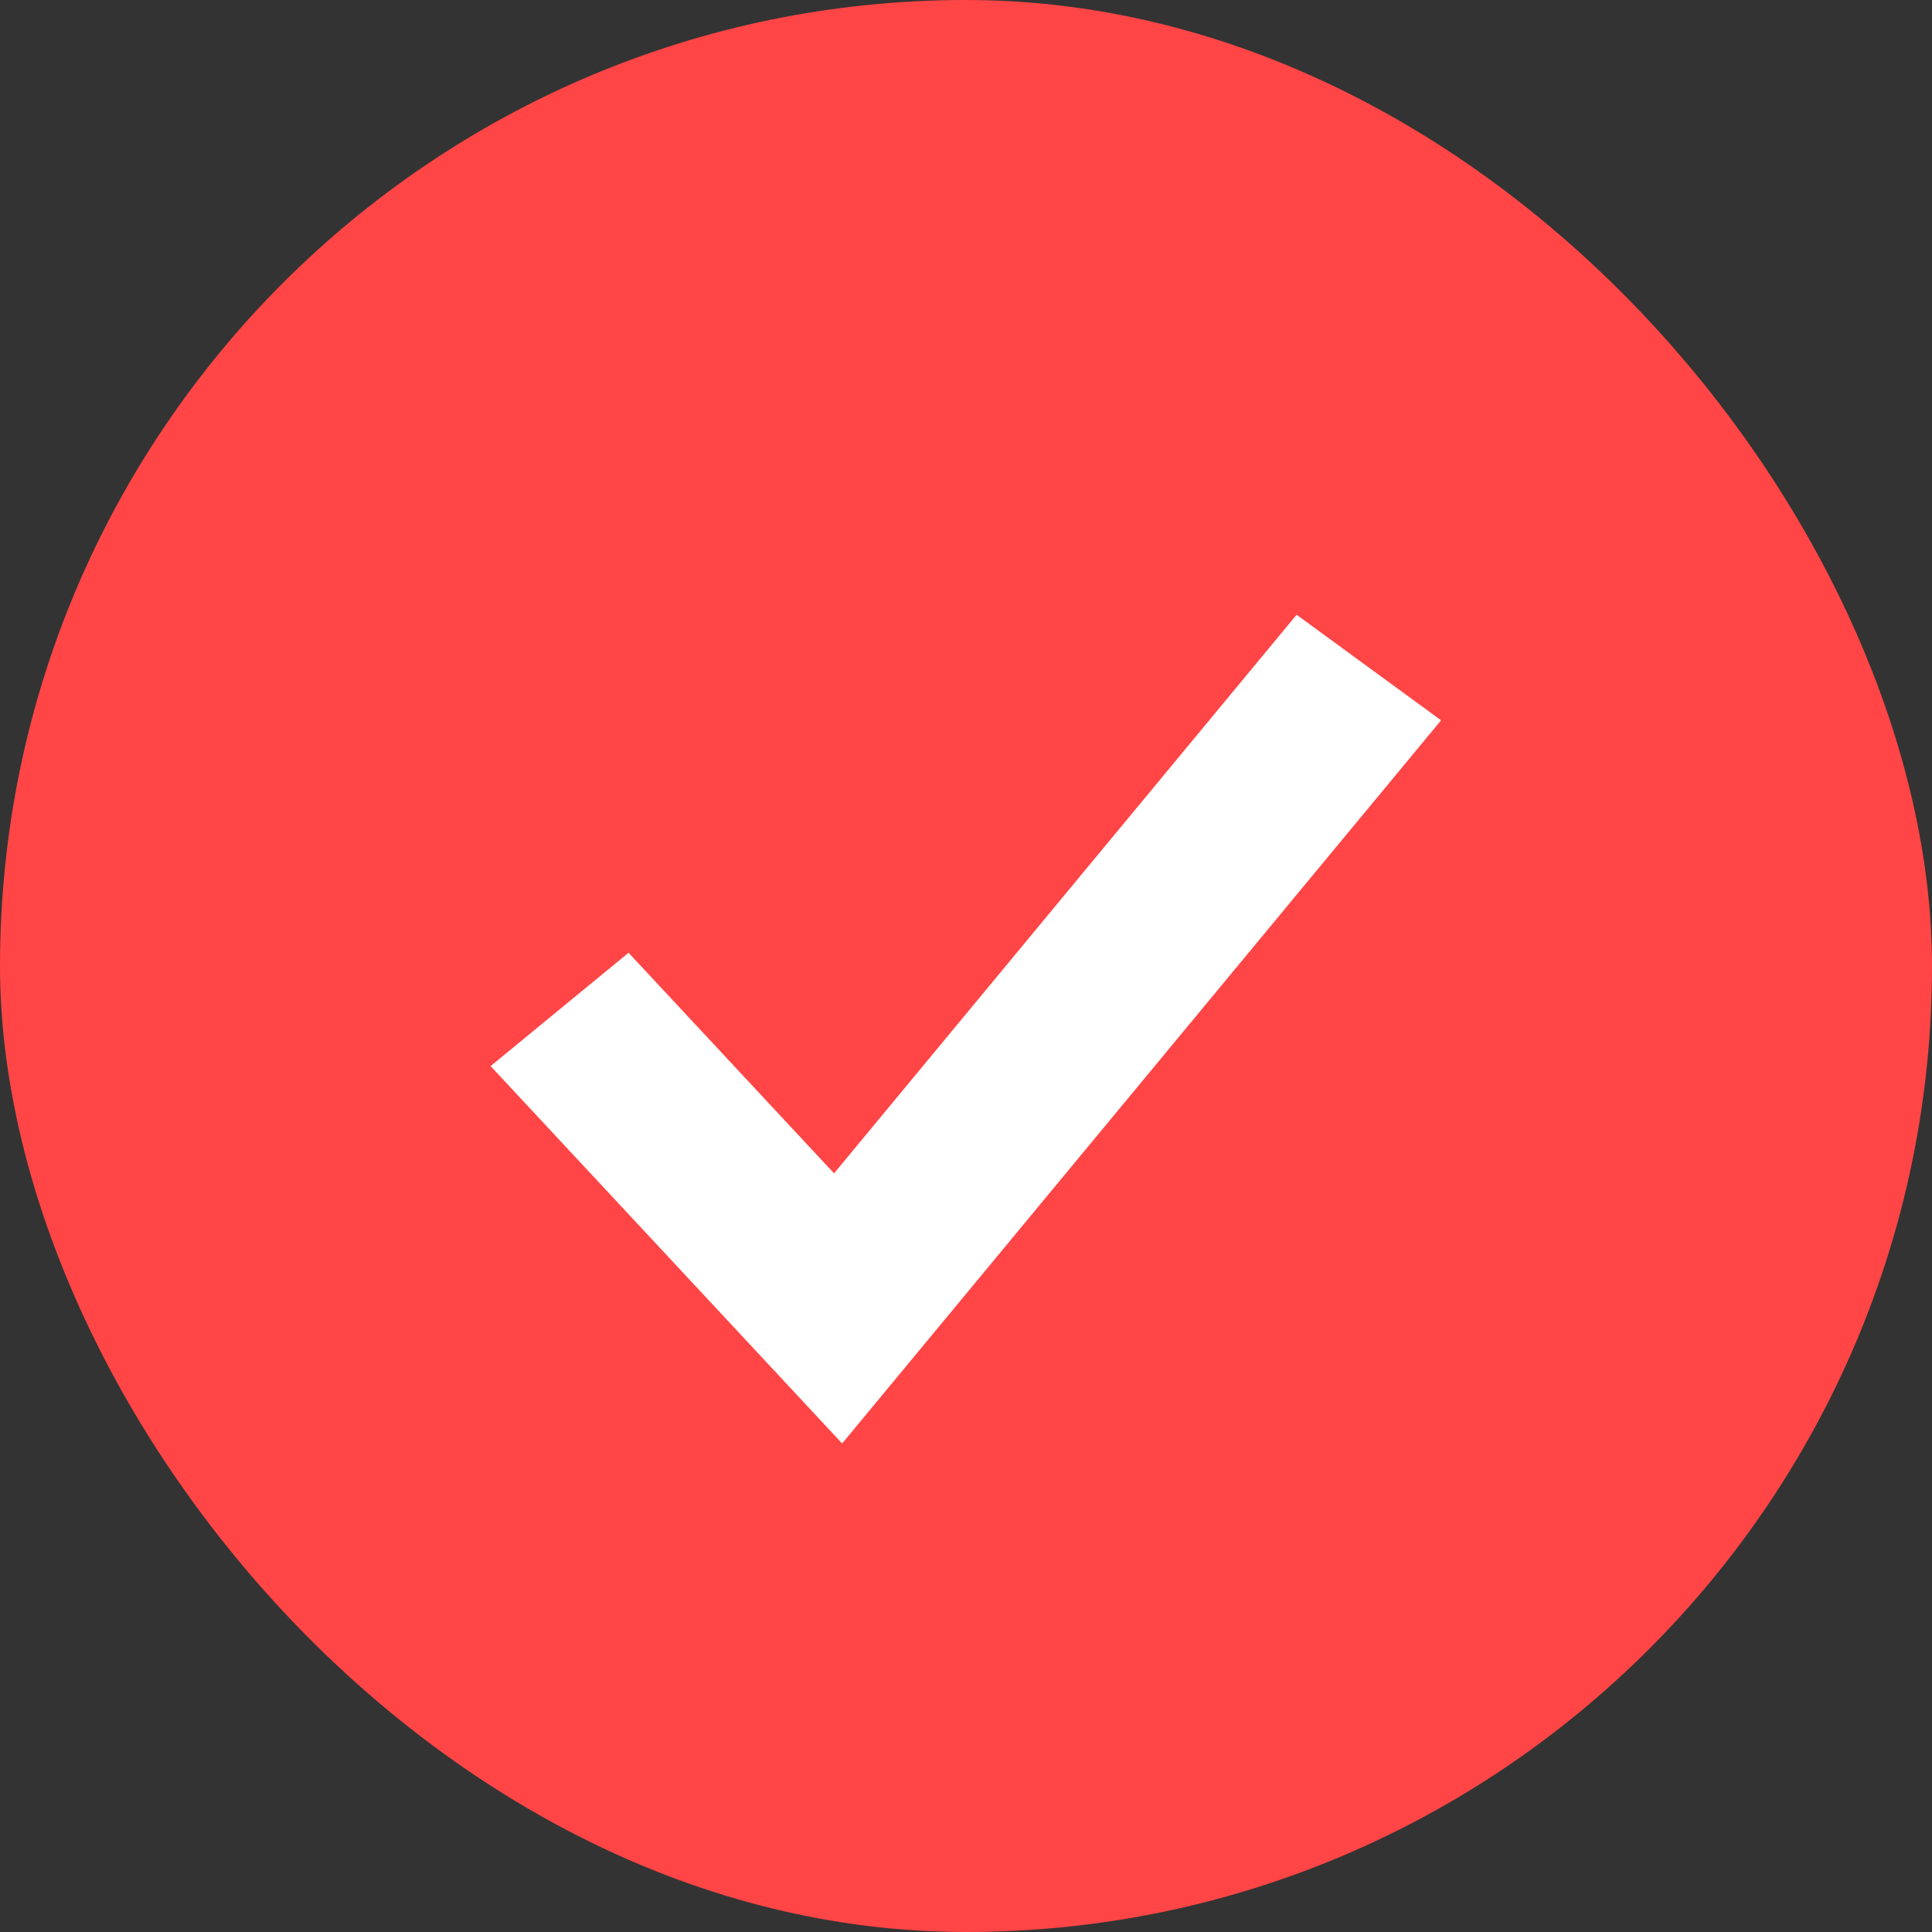 <svg width="32" height="32" viewBox="0 0 32 32" fill="none" xmlns="http://www.w3.org/2000/svg">
<rect x="0" y="0" width="32" height="32" fill="#333333" stroke="none"/>
<g id="icon_select">
<rect id="Rectangle 117" width="32" height="32" rx="16" fill="#FF4545"/>
<path id="Vector 1 (Stroke)" fill-rule="evenodd" clip-rule="evenodd" d="M23 12.039L13.922 23L9 17.716L10.356 16.602L13.841 20.343L21.578 11L23 12.039Z" fill="white" stroke="white" stroke-width="1.2"/>
</g>
</svg>
